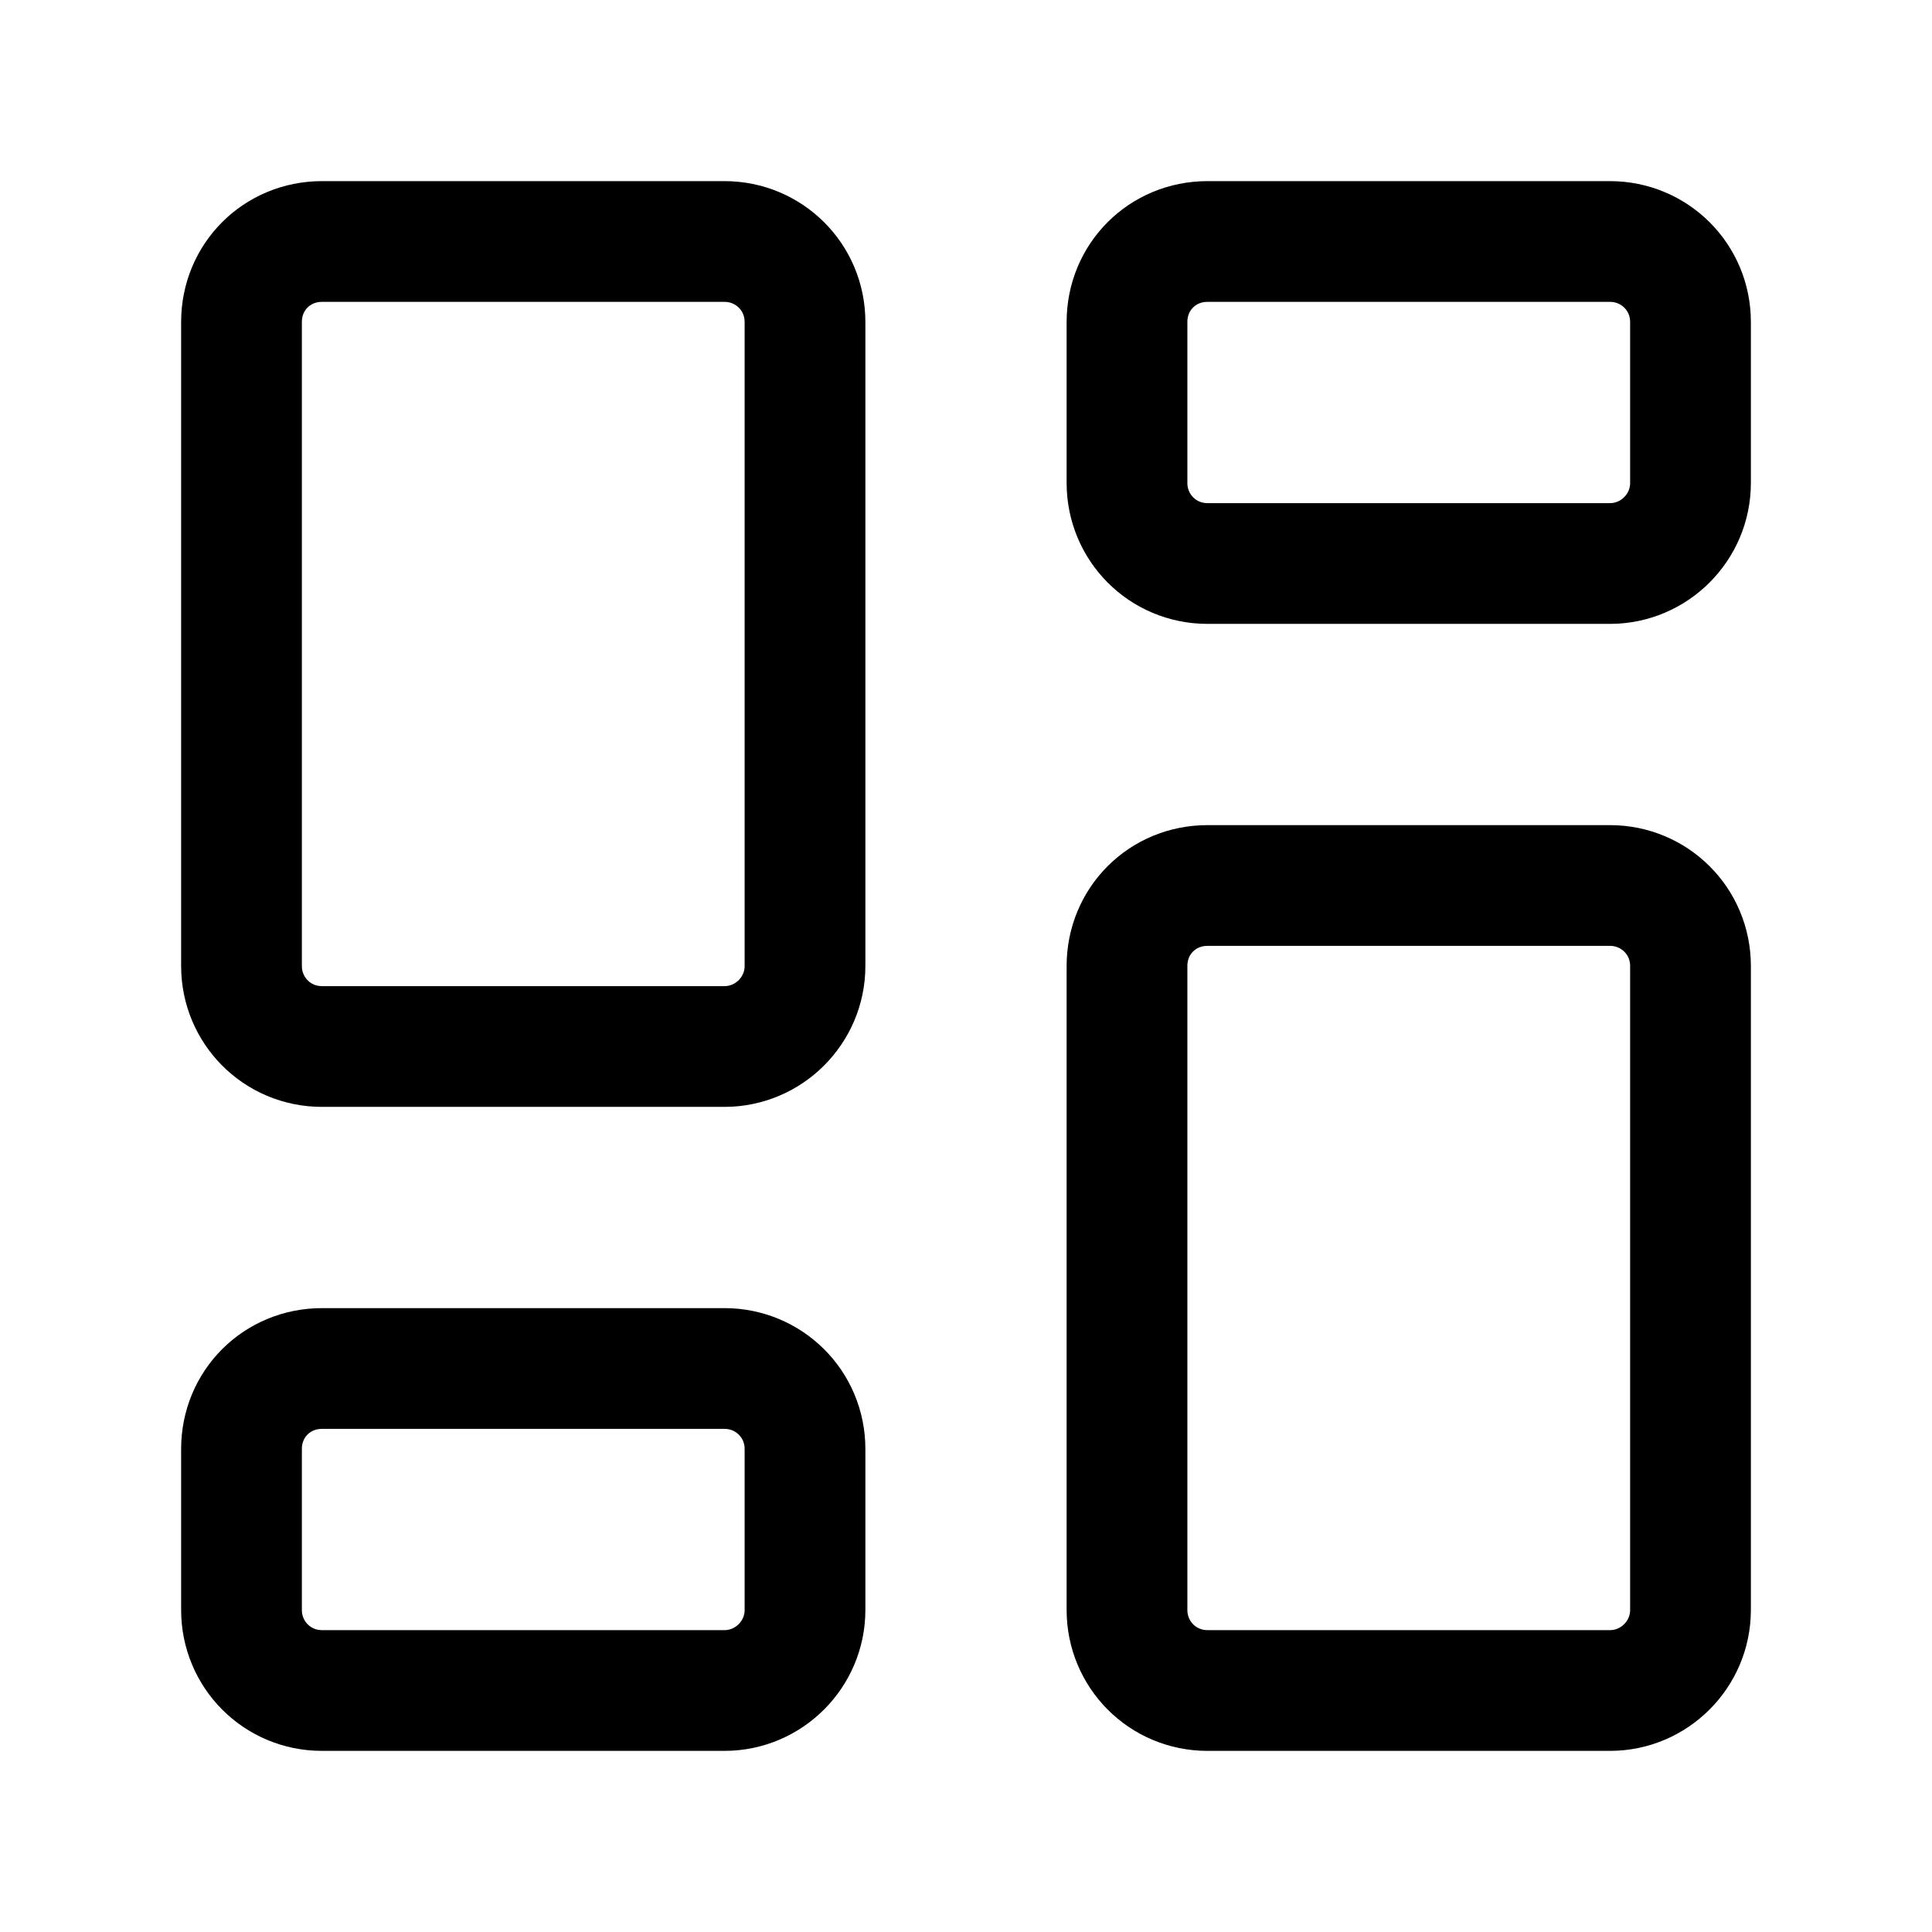 <svg width="24" height="24" viewBox="0 0 24 24" fill="none" xmlns="http://www.w3.org/2000/svg"
	xmlns:xlink="http://www.w3.org/1999/xlink">


	<path id="icon"
		d="M9 3C9.55 3 10 3.44 10 4L10 12C10 12.55 9.55 13 9 13L4 13C3.44 13 3 12.55 3 12L3 4C3 3.44 3.44 3 4 3L9 3ZM20 11C20.55 11 21 11.44 21 12L21 20C21 20.55 20.55 21 20 21L15 21C14.44 21 14 20.55 14 20L14 12C14 11.44 14.44 11 15 11L20 11ZM20 3C20.55 3 21 3.44 21 4L21 6C21 6.55 20.55 7 20 7L15 7C14.44 7 14 6.55 14 6L14 4C14 3.44 14.44 3 15 3L20 3ZM9 17C9.55 17 10 17.44 10 18L10 20C10 20.55 9.55 21 9 21L4 21C3.44 21 3 20.55 3 20L3 18C3 17.44 3.44 17 4 17L9 17Z"
		stroke="currentColor" stroke-opacity="1" stroke-width="1.5" stroke-linejoin="round" />
</svg>